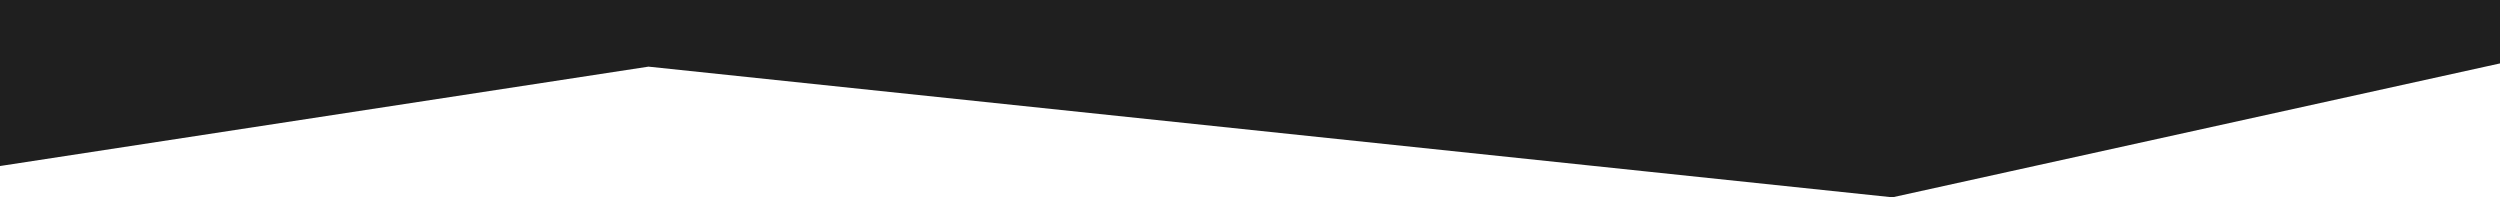 <?xml version="1.0" encoding="UTF-8" standalone="no"?>
<svg
   version="1.2"
   viewBox="0 0 1940 153.115"
   width="1940"
   height="153.115"
   id="svg6"
   sodipodi:docname="Shape 4 copy.svg"
   inkscape:version="1.1 (c68e22c387, 2021-05-23)"
   xmlns:inkscape="http://www.inkscape.org/namespaces/inkscape"
   xmlns:sodipodi="http://sodipodi.sourceforge.net/DTD/sodipodi-0.dtd"
   xmlns="http://www.w3.org/2000/svg"
   xmlns:svg="http://www.w3.org/2000/svg">
  <defs
     id="defs10">
    <clipPath
       clipPathUnits="userSpaceOnUse"
       id="clipPath20">
      <rect
         style="fill:#1f1f1f;fill-opacity:0;stroke:#ff0000;stroke-width:0.861;stroke-linecap:round;stroke-linejoin:round;stroke-miterlimit:4;stroke-dasharray:none;stroke-opacity:1;paint-order:markers stroke fill"
         id="rect22"
         width="1972.26"
         height="186.204"
         x="41.74"
         y="0" />
    </clipPath>
  </defs>
  <sodipodi:namedview
     id="namedview8"
     pagecolor="#ffffff"
     bordercolor="#999999"
     borderopacity="1"
     inkscape:pageshadow="0"
     inkscape:pageopacity="0"
     inkscape:pagecheckerboard="0"
     showgrid="false"
     fit-margin-top="0"
     fit-margin-left="0"
     fit-margin-right="0"
     fit-margin-bottom="0"
     inkscape:zoom="0.78003972"
     inkscape:cx="964.69446"
     inkscape:cy="75.637174"
     inkscape:window-width="2880"
     inkscape:window-height="1514"
     inkscape:window-x="3229"
     inkscape:window-y="540"
     inkscape:window-maximized="1"
     inkscape:current-layer="svg6" />
  <style
     id="style2">.s0{fill:#1f1f1f}</style>
  <path
     class="s0"
     d="M 0.188,0 H 2014 V 45.63 L 1526.264,153.115 560.933,51.714 31.623,132.834 -28.204,20.28 Z"
     id="path4"
     style="stroke-width:1.014"
     clip-path="url(#clipPath20)"
     transform="translate(-57.74)" />
</svg>
